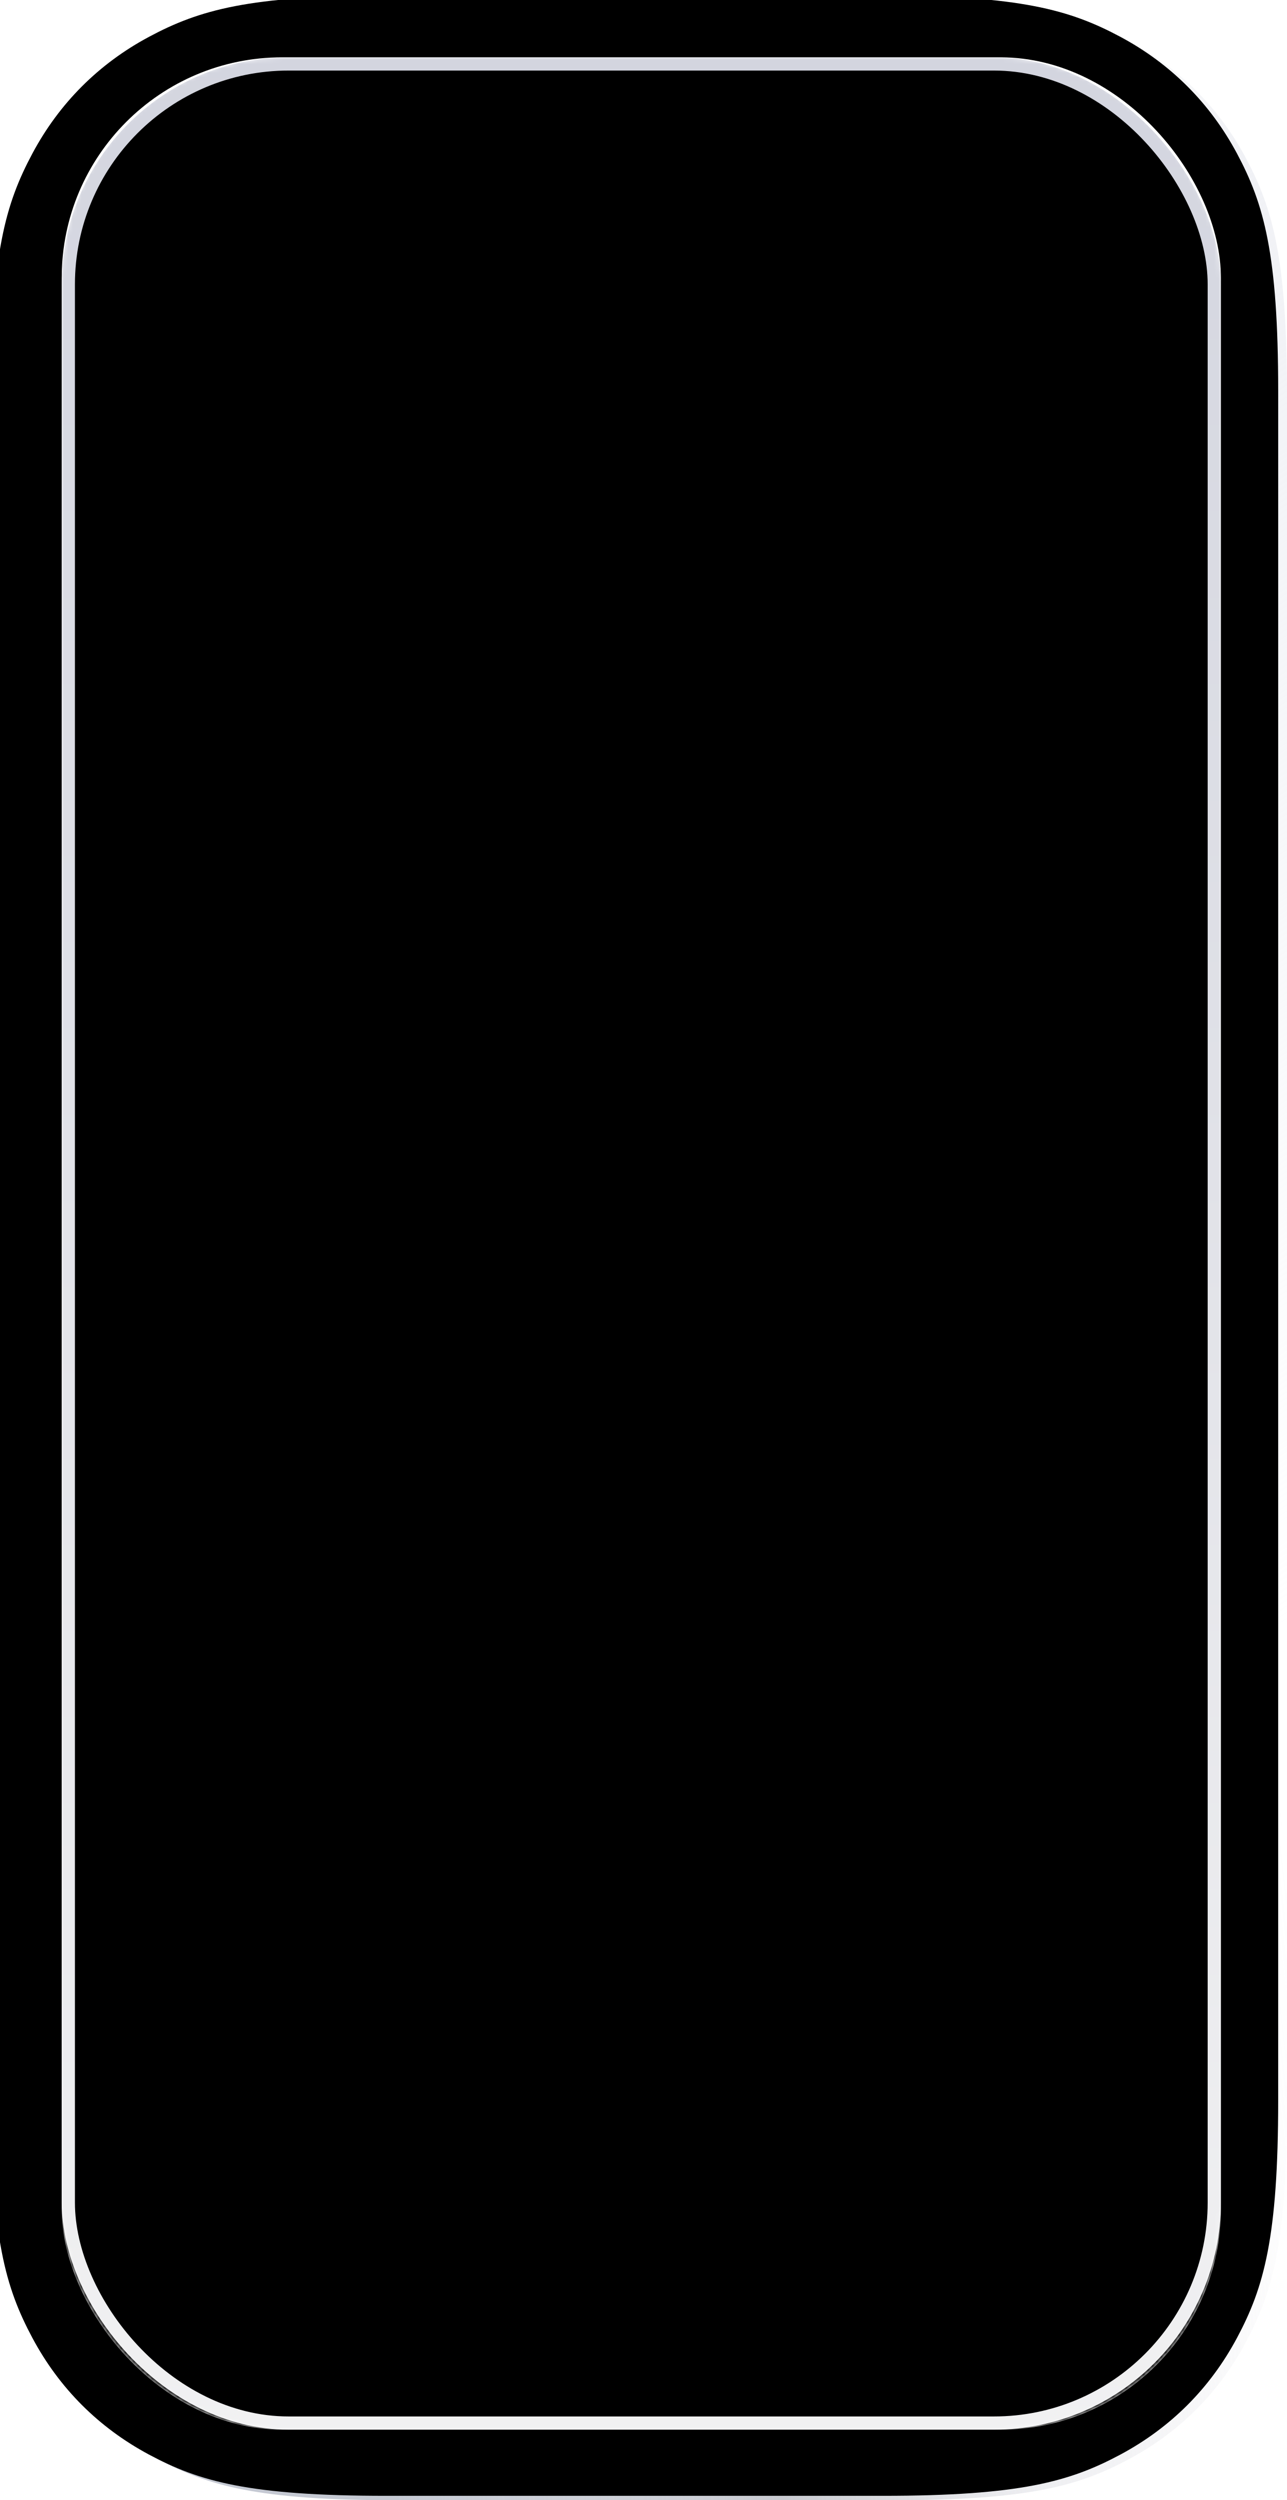 <?xml version="1.0" encoding="UTF-8"?>
<svg width="292px" height="567px" viewBox="0 0 292 567" version="1.1" xmlns="http://www.w3.org/2000/svg" xmlns:xlink="http://www.w3.org/1999/xlink">
    <!-- Generator: Sketch 51.2 (57519) - http://www.bohemiancoding.com/sketch -->
    <title>Silver</title>
    <desc>Created with Sketch.</desc>
    <defs>
        <filter x="-25.3%" y="-14.7%" width="150.6%" height="129.3%" filterUnits="objectBoundingBox" id="filter-1">
            <feGaussianBlur stdDeviation="28.619" in="SourceGraphic"></feGaussianBlur>
        </filter>
        <linearGradient x1="68.116%" y1="52.999%" x2="19.872%" y2="67.816%" id="linearGradient-2">
            <stop stop-color="#FDFEFF" stop-opacity="0" offset="0%"></stop>
            <stop stop-color="#C8C8CA" offset="42.538%"></stop>
            <stop stop-color="#D6D6E2" stop-opacity="0" offset="100%"></stop>
        </linearGradient>
        <linearGradient x1="68.872%" y1="-4.52%" x2="94.965%" y2="67.578%" id="linearGradient-3">
            <stop stop-color="#FFFFFF" stop-opacity="0" offset="0%"></stop>
            <stop stop-color="#F0F1F5" offset="22.731%"></stop>
            <stop stop-color="#F0F1F5" stop-opacity="0" offset="100%"></stop>
        </linearGradient>
        <linearGradient x1="93.296%" y1="46.305%" x2="22.018%" y2="61.966%" id="linearGradient-4">
            <stop stop-color="#D0D0D8" stop-opacity="0" offset="0%"></stop>
            <stop stop-color="#C5C9D3" offset="100%"></stop>
        </linearGradient>
        <path d="M173.736,-3.62544108e-15 L286.264,3.62544108e-15 C317.467,-2.10648567e-15 328.782,3.249 340.19,9.35 C351.597,15.45 360.55,24.403 366.65,35.81 C372.751,47.218 376,58.533 376,89.736 L376,477.264 C376,508.467 372.751,519.782 366.65,531.19 C360.55,542.597 351.597,551.55 340.19,557.65 C328.782,563.751 317.467,567 286.264,567 L265.521,567 L173.736,567 C142.533,567 131.218,563.751 119.81,557.65 C108.403,551.55 99.45,542.597 93.35,531.19 C87.249,519.782 84,508.467 84,477.264 L84,89.736 C84,58.533 87.249,47.218 93.35,35.81 C99.45,24.403 108.403,15.45 119.81,9.35 C131.218,3.249 142.533,2.10648567e-15 173.736,-3.62544108e-15 Z" id="path-5"></path>
        <filter x="-1.4%" y="-0.7%" width="102.7%" height="101.4%" filterUnits="objectBoundingBox" id="filter-6">
            <feGaussianBlur stdDeviation="0.5" in="SourceAlpha" result="shadowBlurInner1"></feGaussianBlur>
            <feOffset dx="0" dy="-1" in="shadowBlurInner1" result="shadowOffsetInner1"></feOffset>
            <feComposite in="shadowOffsetInner1" in2="SourceAlpha" operator="arithmetic" k2="-1" k3="1" result="shadowInnerInner1"></feComposite>
            <feColorMatrix values="0 0 0 0 0.788   0 0 0 0 0.796   0 0 0 0 0.835  0 0 0 1 0" type="matrix" in="shadowInnerInner1" result="shadowMatrixInner1"></feColorMatrix>
            <feGaussianBlur stdDeviation="3" in="SourceAlpha" result="shadowBlurInner2"></feGaussianBlur>
            <feOffset dx="-2" dy="0" in="shadowBlurInner2" result="shadowOffsetInner2"></feOffset>
            <feComposite in="shadowOffsetInner2" in2="SourceAlpha" operator="arithmetic" k2="-1" k3="1" result="shadowInnerInner2"></feComposite>
            <feColorMatrix values="0 0 0 0 0.224   0 0 0 0 0.247   0 0 0 0 0.35  0 0 0 0.094 0" type="matrix" in="shadowInnerInner2" result="shadowMatrixInner2"></feColorMatrix>
            <feMerge>
                <feMergeNode in="shadowMatrixInner1"></feMergeNode>
                <feMergeNode in="shadowMatrixInner2"></feMergeNode>
            </feMerge>
        </filter>
        <rect id="path-7" x="0" y="0" width="263" height="538" rx="50"></rect>
        <linearGradient x1="50%" y1="0%" x2="50%" y2="100%" id="linearGradient-9">
            <stop stop-color="#D3D5DF" offset="0%"></stop>
            <stop stop-color="#F1F1F2" offset="100%"></stop>
        </linearGradient>
        <rect id="path-10" x="0" y="0" width="263" height="538" rx="50"></rect>
        <filter x="-1.0%" y="-0.5%" width="101.9%" height="100.9%" filterUnits="objectBoundingBox" id="filter-11">
            <feMorphology radius="3" operator="erode" in="SourceAlpha" result="shadowSpreadInner1"></feMorphology>
            <feOffset dx="0" dy="2" in="shadowSpreadInner1" result="shadowOffsetInner1"></feOffset>
            <feComposite in="shadowOffsetInner1" in2="SourceAlpha" operator="arithmetic" k2="-1" k3="1" result="shadowInnerInner1"></feComposite>
            <feColorMatrix values="0 0 0 0 0.79   0 0 0 0 0.799   0 0 0 0 0.845  0 0 0 1 0" type="matrix" in="shadowInnerInner1"></feColorMatrix>
        </filter>
    </defs>
    <g id="Page-1" stroke="none" stroke-width="1" fill="none" fill-rule="evenodd">
        <g id="First-screen" transform="translate(-994, -80)">
            <g id="Silver" transform="translate(910, 80)">
                <path d="M83.854,38 L297.7,38 C320.896,38 339.7,56.804 339.7,80 C339.7,81.156 339.652,82.312 339.557,83.465 L298.003,585.465 C296.2,607.243 277.999,624 256.146,624 L42.3,624 C19.104,624 0.3,605.196 0.3,582 C0.3,580.844 0.348,579.688 0.443,578.535 L41.997,76.535 C43.8,54.757 62.001,38 83.854,38 Z" id="Shadow" filter="url(#filter-1)"></path>
                <g id="Body">
                    <use fill="#FFFFFF" fill-rule="evenodd" xlink:href="#path-5"></use>
                    <use fill="url(#linearGradient-2)" fill-rule="evenodd" xlink:href="#path-5"></use>
                    <use fill="url(#linearGradient-3)" fill-rule="evenodd" style="mix-blend-mode: multiply;" xlink:href="#path-5"></use>
                    <use fill="url(#linearGradient-4)" fill-rule="evenodd" xlink:href="#path-5"></use>
                    <use fill="black" fill-opacity="1" filter="url(#filter-6)" xlink:href="#path-5"></use>
                </g>
                <g id="Screen" transform="translate(98, 13)">
                    <mask id="mask-8" fill="white">
                        <use xlink:href="#path-7"></use>
                    </mask>
                    <use id="Mask" fill="#FFFFFF" xlink:href="#path-7"></use>
                    <g id="Frame" mask="url(#mask-8)">
                        <use fill="black" fill-opacity="1" filter="url(#filter-11)" xlink:href="#path-10"></use>
                        <rect stroke="url(#linearGradient-9)" stroke-width="3" stroke-linejoin="square" x="1.5" y="1.5" width="260" height="535" rx="50"></rect>
                    </g>
                </g>
            </g>
        </g>
    </g>
</svg>